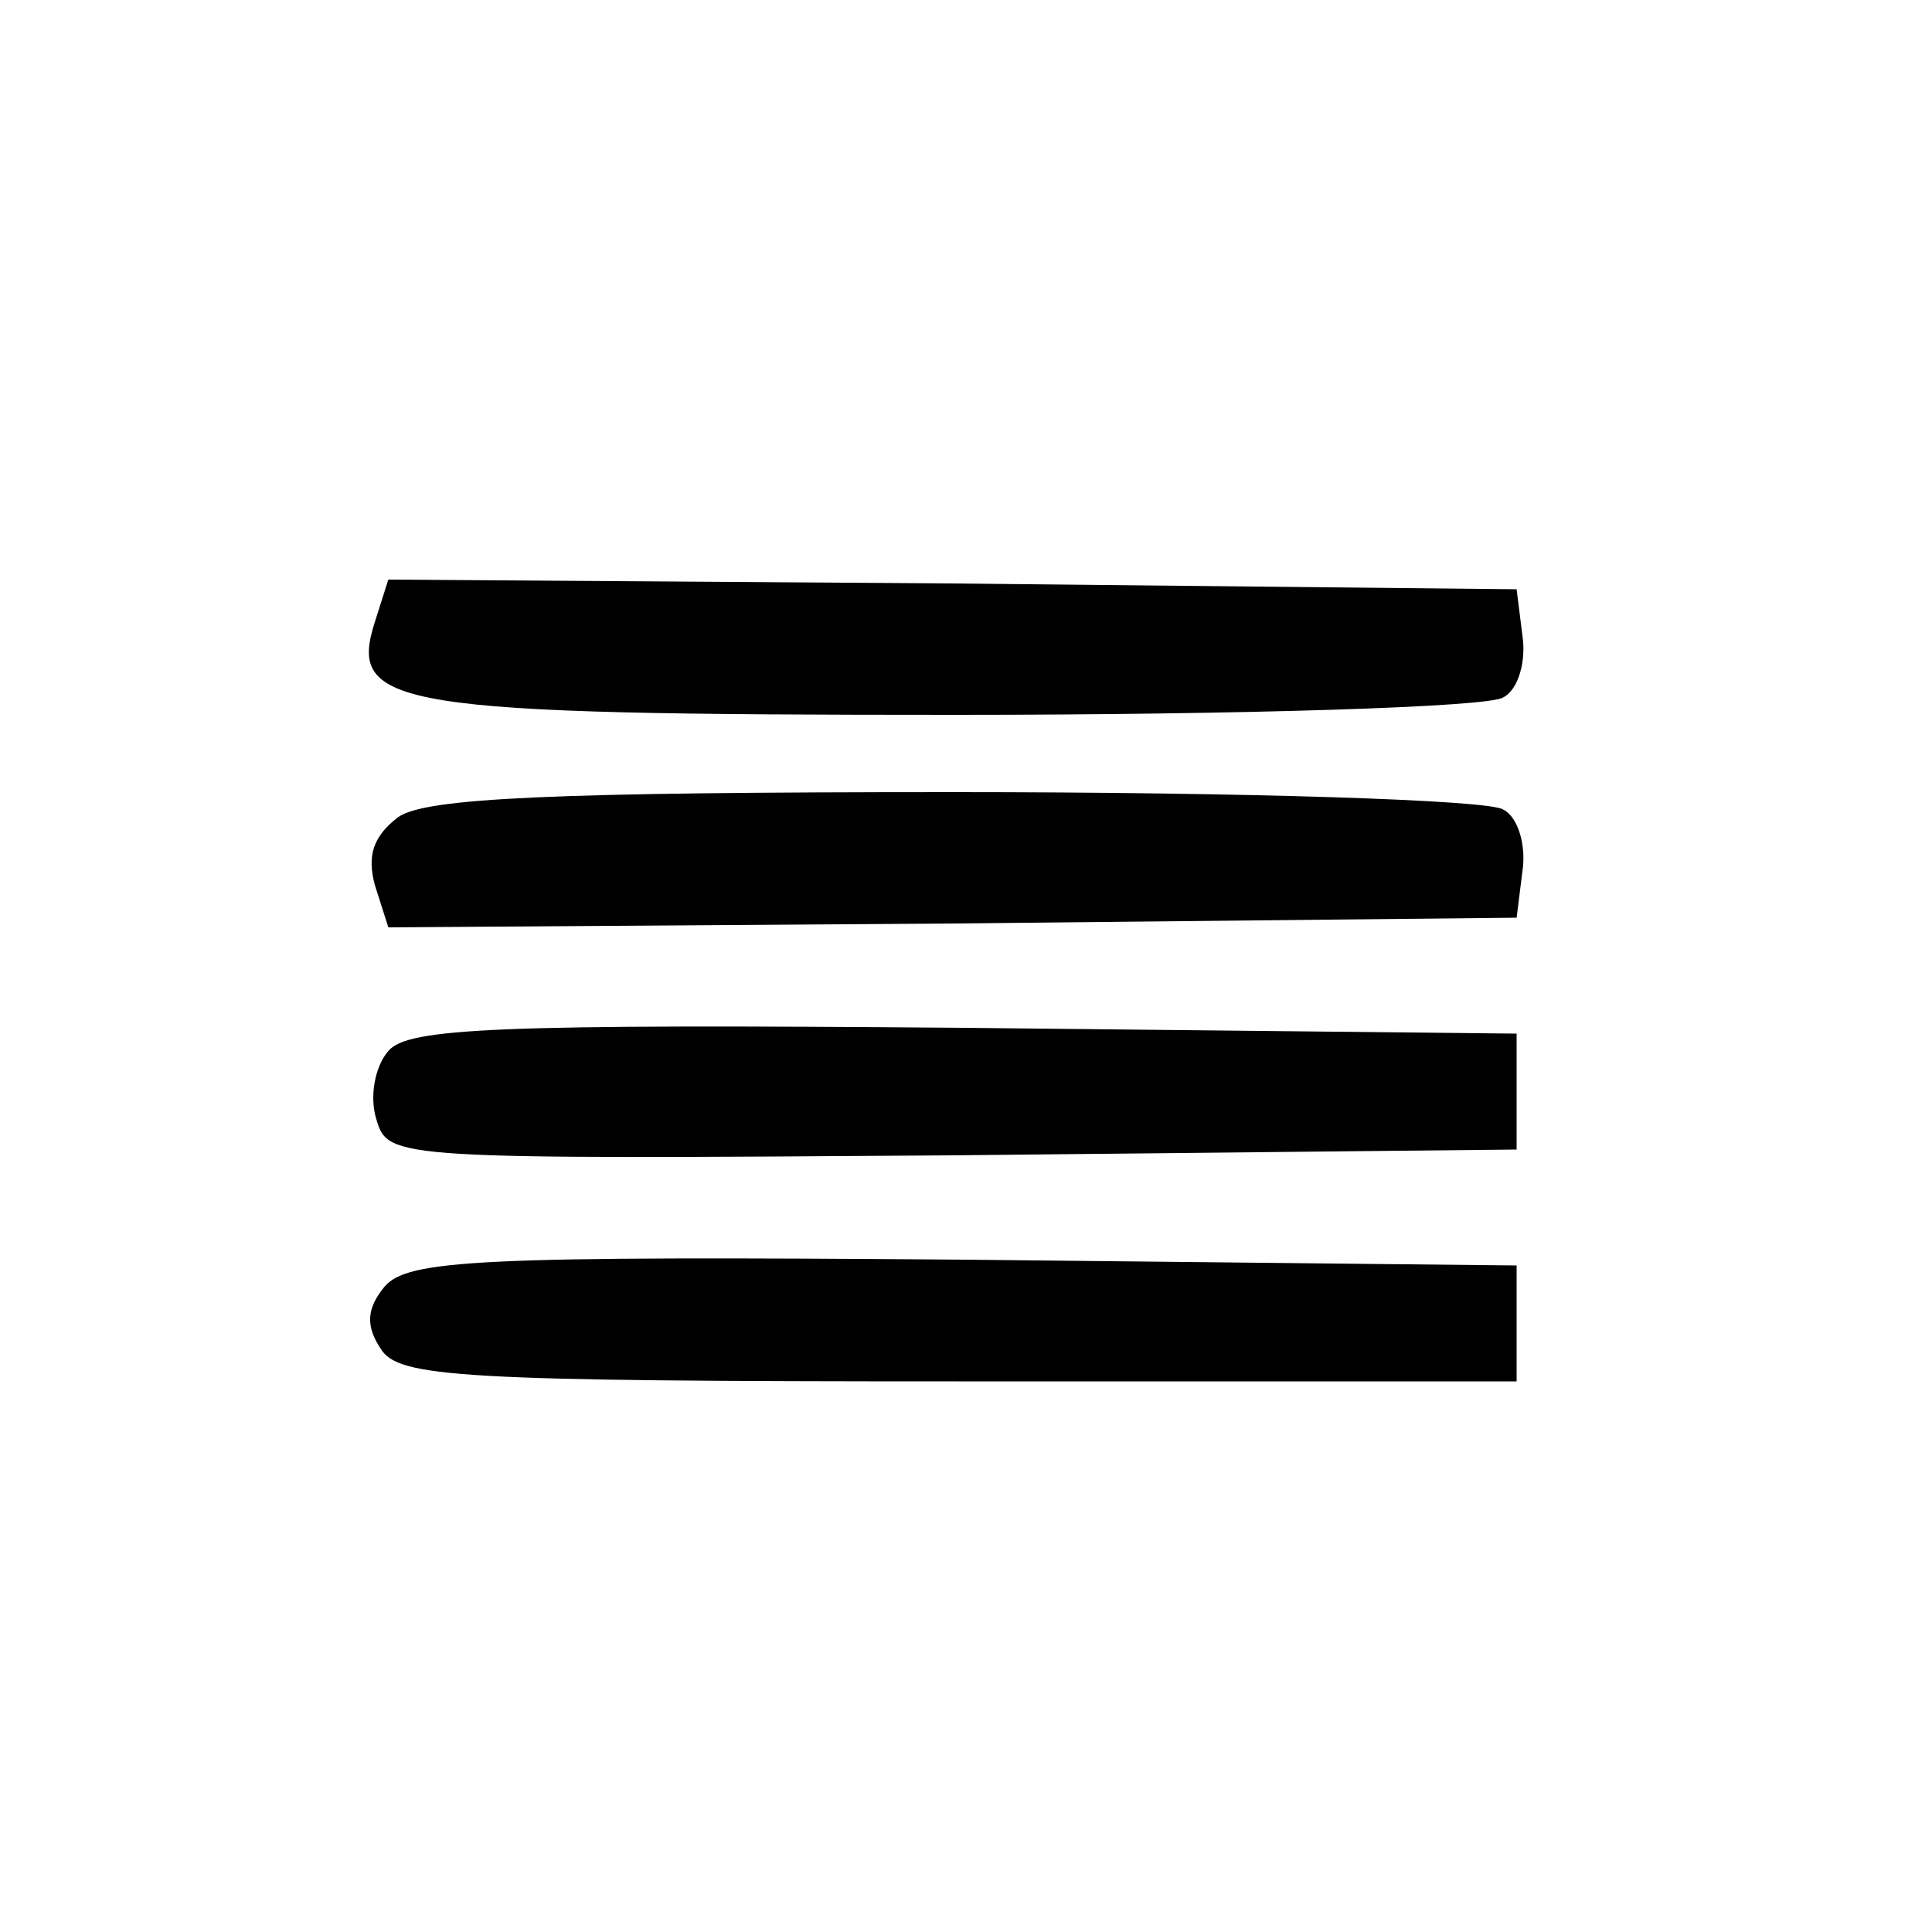<?xml version="1.0" standalone="no"?>
<!DOCTYPE svg PUBLIC "-//W3C//DTD SVG 20010904//EN"
 "http://www.w3.org/TR/2001/REC-SVG-20010904/DTD/svg10.dtd">
<svg version="1.0" xmlns="http://www.w3.org/2000/svg"
 width="80pt" height="80pt" viewBox="0 0 80 80"
 preserveAspectRatio="xMidYMid meet">
<g transform="translate(0,80) scale(0.08,-0.08)"
fill="#000000" stroke="none">
<path d="M194 678 c-14 -44 9 -48 300 -48 149 0 277 4 284 9 8 4 12 19 10 32
l-3 24 -292 3 -292 2 -7 -22z"/>
<path d="M206 577 c-13 -10 -16 -20 -12 -35 l7 -22 292 2 292 3 3 24 c2 13 -2
28 -10 32 -7 5 -135 9 -284 9 -209 0 -274 -3 -288 -13z"/>
<path d="M201 456 c-7 -8 -10 -24 -6 -36 6 -20 11 -20 298 -18 l292 3 0 30 0
30 -286 3 c-242 2 -288 0 -298 -12z"/>
<path d="M199 334 c-9 -11 -10 -20 -2 -32 9 -15 40 -17 299 -17 l289 0 0 30 0
30 -286 3 c-252 2 -288 0 -300 -14z"/>
</g>
</svg>
